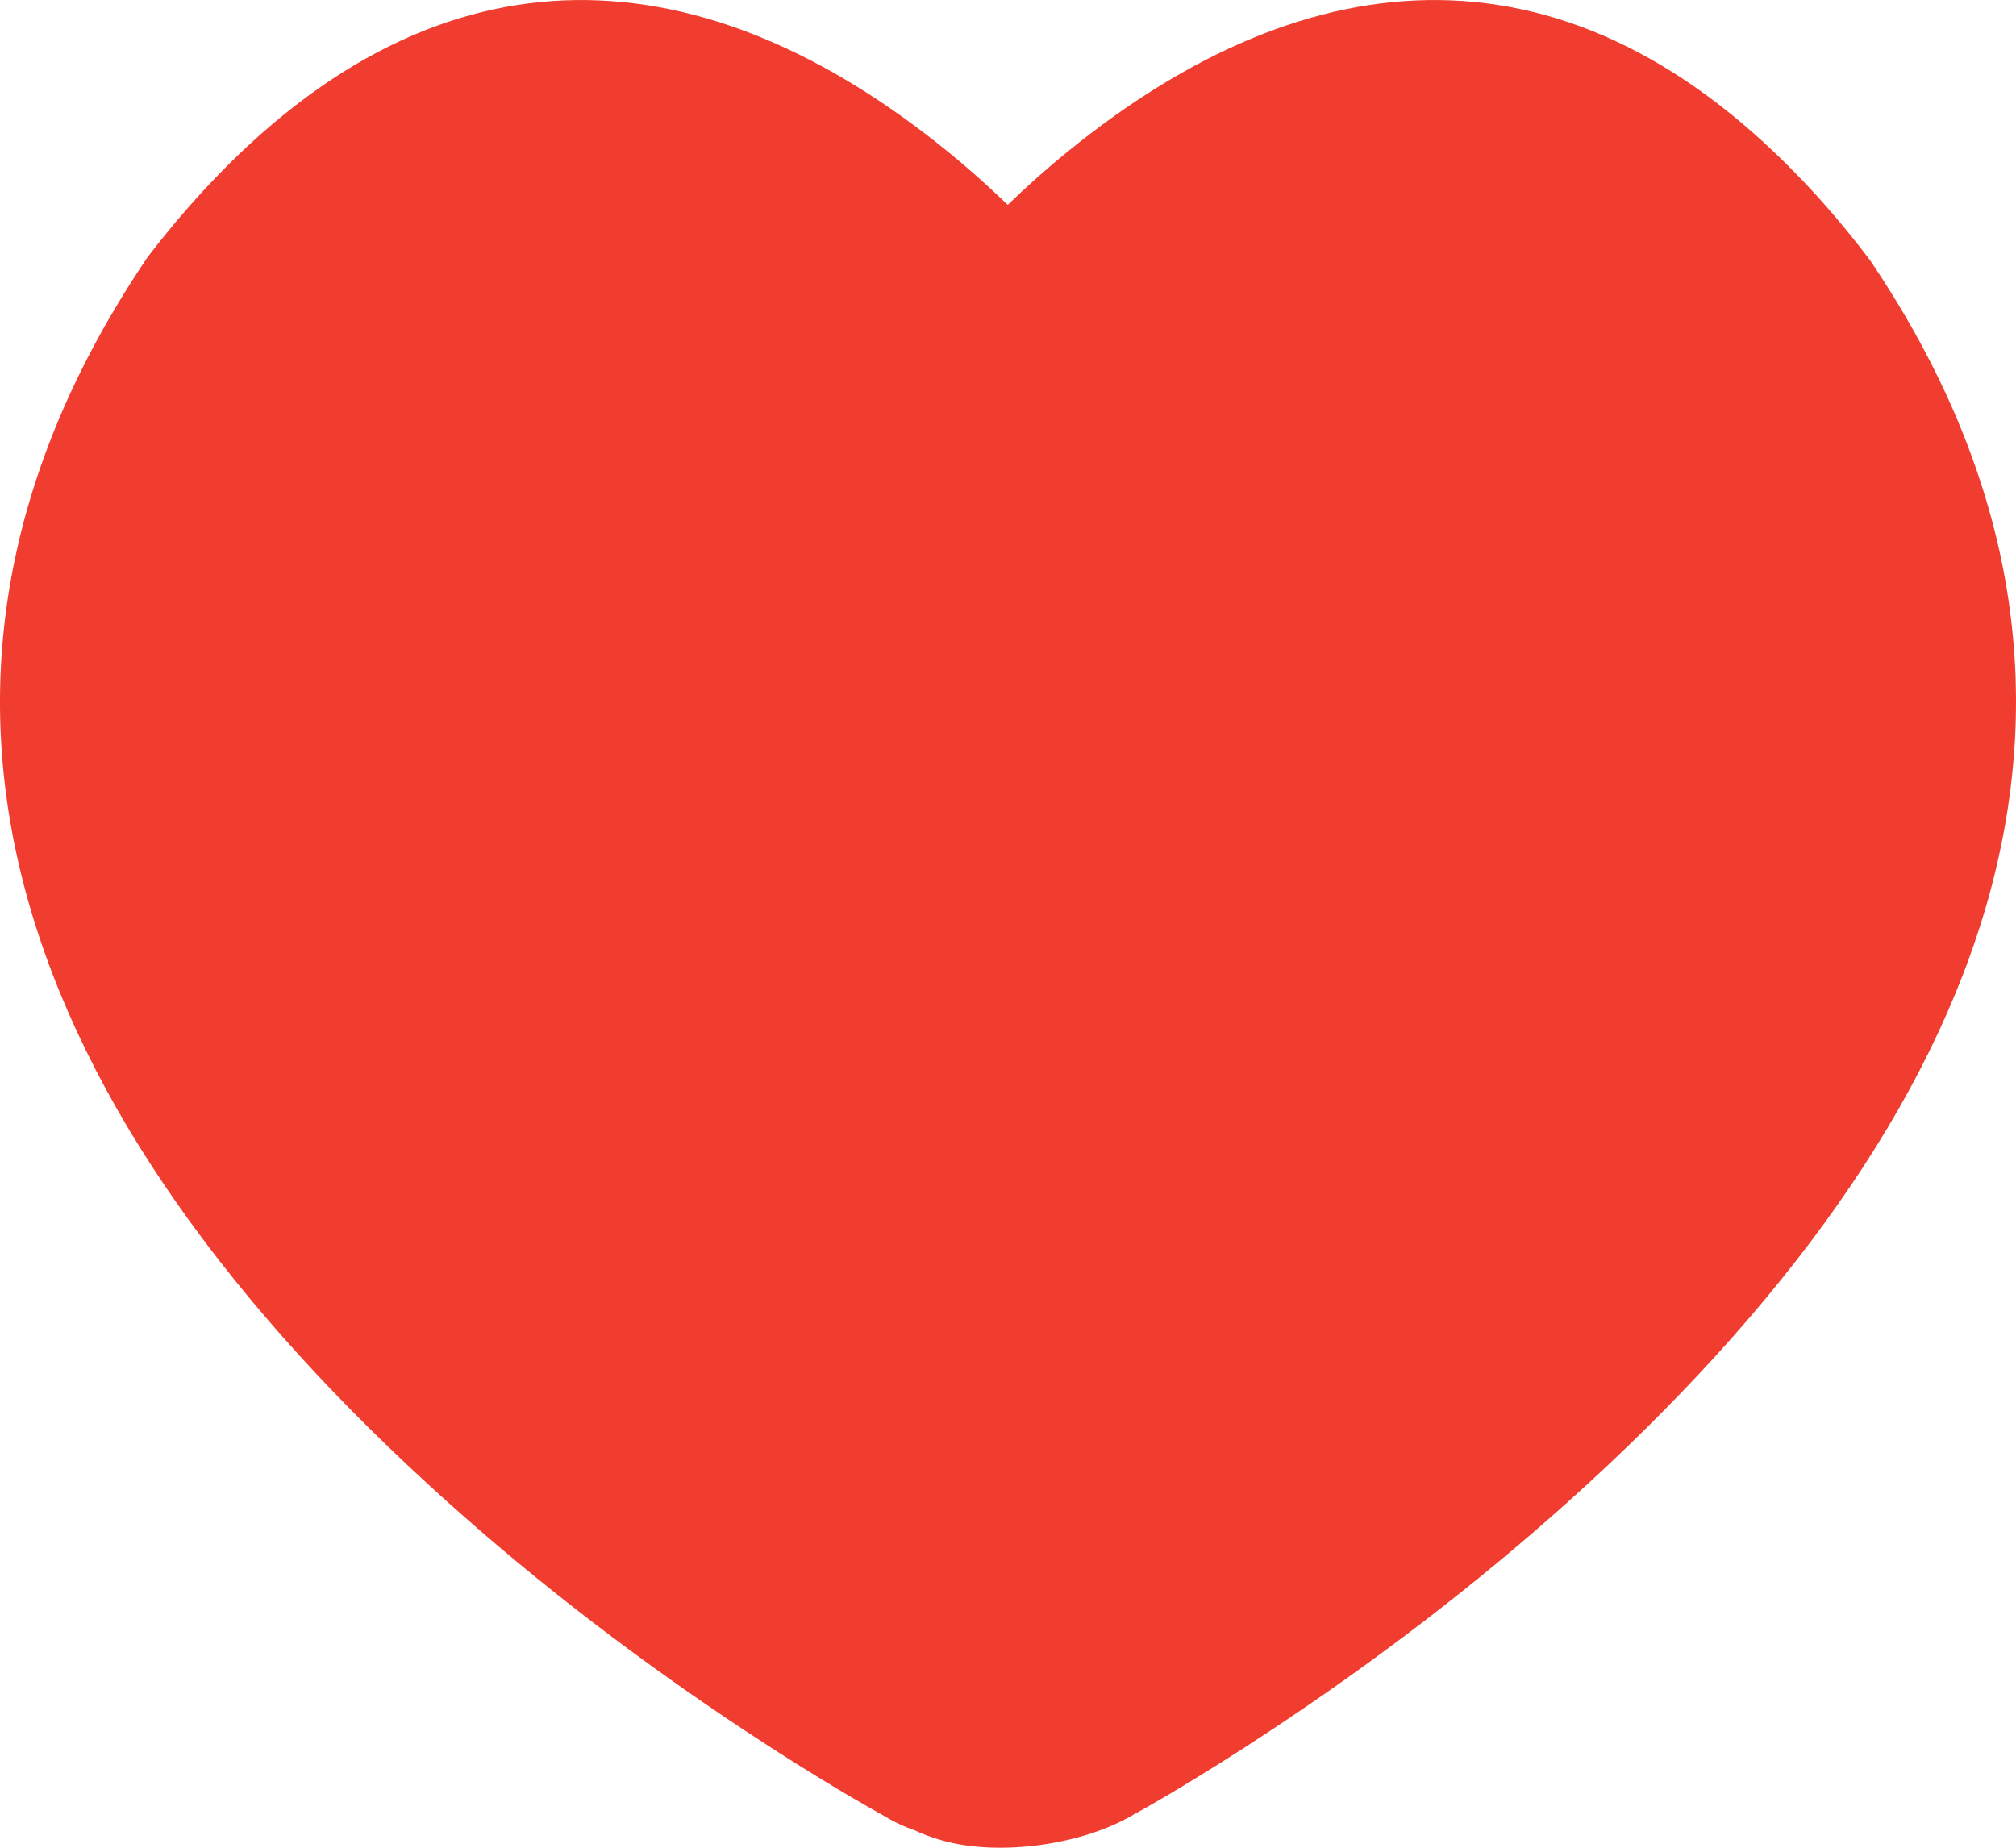 <?xml version="1.0" encoding="UTF-8"?>
<svg width="24px" height="22px" viewBox="0 0 24 22" version="1.1" xmlns="http://www.w3.org/2000/svg" xmlns:xlink="http://www.w3.org/1999/xlink">
    <title>路径</title>
    <g id="页面-1" stroke="none" stroke-width="1" fill="none" fill-rule="evenodd">
        <g id="FAB最短高度" transform="translate(-336, -345)" fill="#F03D30" fill-rule="nonzero">
            <path d="M358.261,348.096 C358.013,347.77 357.785,347.499 357.553,347.249 C354.698,344.173 351.572,344.479 348.717,346.8 C348.462,347.006 348.222,347.221 347.997,347.439 C347.771,347.221 347.531,347.006 347.277,346.8 C344.421,344.479 341.296,344.173 338.44,347.249 C338.209,347.499 337.98,347.77 337.756,348.063 C334.293,353.187 336.197,358.272 341.319,362.875 C342.452,363.893 343.663,364.809 344.874,365.609 C345.299,365.89 345.693,366.136 346.048,366.347 C346.262,366.474 346.418,366.562 346.504,366.609 C346.634,366.689 346.764,366.75 346.893,366.794 C346.986,366.839 347.094,366.879 347.22,366.914 C347.899,367.106 348.906,366.967 349.518,366.592 C349.576,366.562 349.731,366.474 349.946,366.347 C350.3,366.136 350.695,365.89 351.119,365.609 C352.33,364.809 353.541,363.893 354.674,362.875 C359.797,358.272 361.7,353.187 358.261,348.096 Z" id="路径"></path>
        </g>
    </g>
</svg>